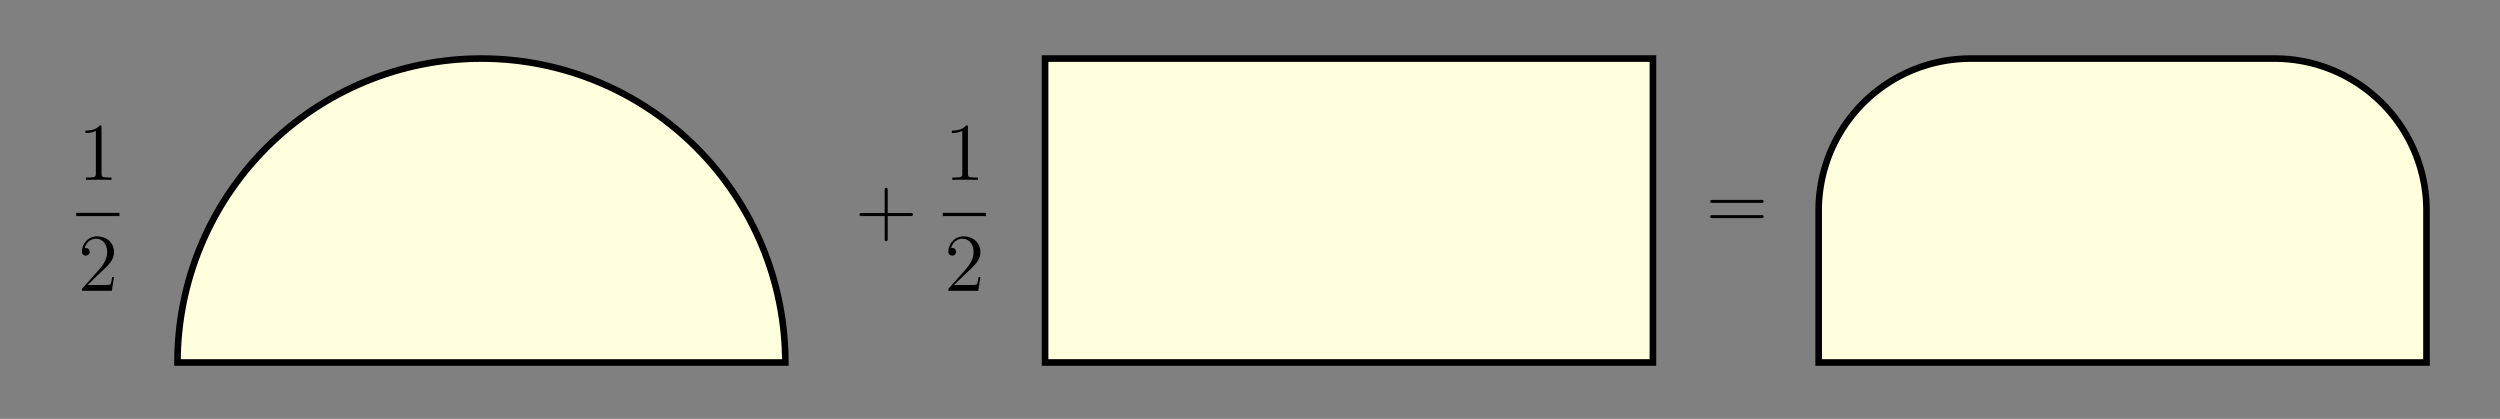 <?xml version="1.0" encoding="UTF-8"?>
<svg xmlns="http://www.w3.org/2000/svg" xmlns:xlink="http://www.w3.org/1999/xlink" width="567pt" height="95pt" viewBox="0 0 567 95" version="1.1">
<rect x="0" y="0" width="567" height="95" fill="#808080" stroke="none"/>
<defs>
<clipPath id="clip1">
  <path d="M 37.199 10.32 L 180.961 10.32 L 180.961 84.48 L 37.199 84.48 Z M 37.199 10.32 "/>
</clipPath>
<clipPath id="clip2">
  <path d="M 409.441 10.32 L 553.199 10.32 L 553.199 84.48 L 409.441 84.48 Z M 409.441 10.32 "/>
</clipPath>
</defs>
<g id="surface600">
<path style=" stroke:none;fill-rule:evenodd;fill:rgb(0%,0%,0%);fill-opacity:1;" d="M 25.289 40.797 L 25.289 40.258 L 24.715 40.258 C 23.078 40.258 23.023 40.035 23.023 39.367 L 23.023 28.891 C 23.023 28.461 23.023 28.441 22.652 28.441 C 22.207 28.945 21.277 29.633 19.367 29.633 L 19.367 30.172 C 19.793 30.172 20.723 30.172 21.742 29.688 L 21.742 39.367 C 21.742 40.035 21.688 40.258 20.051 40.258 L 19.477 40.258 L 19.477 40.797 C 19.977 40.762 21.777 40.762 22.395 40.762 C 23.008 40.762 24.789 40.762 25.289 40.797 Z M 25.289 40.797 "/>
<path style="fill:none;stroke-width:0.74;stroke-linecap:square;stroke-linejoin:miter;stroke:rgb(0%,0%,0%);stroke-opacity:1;stroke-miterlimit:10;" d="M 17.66 48.645 L 26.719 48.645 "/>
<path style=" stroke:none;fill-rule:evenodd;fill:rgb(0%,0%,0%);fill-opacity:1;" d="M 25.852 62.836 L 25.441 62.836 C 25.387 63.152 25.234 64.172 25.051 64.469 C 24.918 64.637 23.859 64.637 23.305 64.637 L 19.867 64.637 C 20.367 64.207 21.504 63.02 21.984 62.574 C 24.809 59.973 25.852 59.008 25.852 57.168 C 25.852 55.031 24.16 53.602 22.004 53.602 C 19.848 53.602 18.586 55.441 18.586 57.039 C 18.586 57.984 19.402 57.984 19.457 57.984 C 19.848 57.984 20.332 57.707 20.332 57.113 C 20.332 56.594 19.977 56.238 19.457 56.238 C 19.293 56.238 19.254 56.238 19.195 56.258 C 19.551 54.992 20.555 54.141 21.762 54.141 C 23.34 54.141 24.309 55.457 24.309 57.168 C 24.309 58.746 23.395 60.121 22.34 61.309 L 18.586 65.508 L 18.586 65.957 L 25.363 65.957 Z M 25.852 62.836 "/>
<path style=" stroke:none;fill-rule:evenodd;fill:rgb(100%,100%,86.999%);fill-opacity:1;" d="M 109.184 82.211 L 178.113 82.211 C 178.113 63.93 170.852 46.398 157.926 33.473 C 145 20.547 127.465 13.281 109.184 13.281 C 90.902 13.281 73.371 20.547 60.445 33.473 C 47.52 46.398 40.254 63.93 40.254 82.211 Z M 109.184 82.211 "/>
<g clip-path="url(#clip1)" clip-rule="nonzero">
<path style="fill:none;stroke-width:1.5;stroke-linecap:square;stroke-linejoin:miter;stroke:rgb(0%,0%,0%);stroke-opacity:1;stroke-miterlimit:3.25;" d="M 109.184 82.211 L 178.113 82.211 C 178.113 63.93 170.852 46.398 157.926 33.473 C 145 20.547 127.465 13.281 109.184 13.281 C 90.902 13.281 73.371 20.547 60.445 33.473 C 47.52 46.398 40.254 63.93 40.254 82.211 Z M 109.184 82.211 "/>
</g>
<path style=" stroke:none;fill-rule:evenodd;fill:rgb(0%,0%,0%);fill-opacity:1;" d="M 207.055 48.664 C 207.055 48.312 206.738 48.312 206.461 48.312 L 201.332 48.312 L 201.332 43.184 C 201.332 42.926 201.332 42.594 200.996 42.594 C 200.645 42.594 200.645 42.906 200.645 43.184 L 200.645 48.312 L 195.52 48.312 C 195.258 48.312 194.922 48.312 194.922 48.645 C 194.922 49 195.238 49 195.52 49 L 200.645 49 L 200.645 54.129 C 200.645 54.387 200.645 54.723 200.977 54.723 C 201.332 54.723 201.332 54.406 201.332 54.129 L 201.332 49 L 206.461 49 C 206.719 49 207.055 49 207.055 48.664 Z M 207.055 48.664 "/>
<path style=" stroke:none;fill-rule:evenodd;fill:rgb(0%,0%,0%);fill-opacity:1;" d="M 221.793 40.797 L 221.793 40.262 L 221.219 40.262 C 219.586 40.262 219.527 40.035 219.527 39.367 L 219.527 28.891 C 219.527 28.461 219.527 28.445 219.156 28.445 C 218.711 28.945 217.781 29.633 215.871 29.633 L 215.871 30.172 C 216.297 30.172 217.227 30.172 218.246 29.688 L 218.246 39.367 C 218.246 40.035 218.191 40.262 216.555 40.262 L 215.98 40.262 L 215.98 40.797 C 216.48 40.762 218.285 40.762 218.898 40.762 C 219.512 40.762 221.293 40.762 221.793 40.797 Z M 221.793 40.797 "/>
<path style="fill:none;stroke-width:0.739;stroke-linecap:square;stroke-linejoin:miter;stroke:rgb(0%,0%,0%);stroke-opacity:1;stroke-miterlimit:10;" d="M 214.191 48.645 L 223.25 48.645 "/>
<path style=" stroke:none;fill-rule:evenodd;fill:rgb(0%,0%,0%);fill-opacity:1;" d="M 222.355 62.832 L 221.945 62.832 C 221.891 63.148 221.738 64.172 221.555 64.469 C 221.422 64.637 220.363 64.637 219.809 64.637 L 216.371 64.637 C 216.871 64.207 218.008 63.02 218.488 62.57 C 221.312 59.973 222.355 59.004 222.355 57.168 C 222.355 55.031 220.664 53.602 218.508 53.602 C 216.352 53.602 215.09 55.438 215.09 57.039 C 215.09 57.984 215.906 57.984 215.961 57.984 C 216.352 57.984 216.836 57.703 216.836 57.113 C 216.836 56.59 216.48 56.238 215.961 56.238 C 215.797 56.238 215.758 56.238 215.699 56.258 C 216.055 54.992 217.059 54.137 218.266 54.137 C 219.844 54.137 220.812 55.457 220.812 57.168 C 220.812 58.746 219.902 60.121 218.844 61.309 L 215.09 65.508 L 215.09 65.953 L 221.867 65.953 Z M 222.355 62.832 "/>
<path style="fill-rule:nonzero;fill:rgb(100%,100%,86.999%);fill-opacity:1;stroke-width:1.5;stroke-linecap:square;stroke-linejoin:miter;stroke:rgb(0%,0%,0%);stroke-opacity:1;stroke-miterlimit:3.25;" d="M 237.023 82.211 L 237.023 13.281 L 374.883 13.281 L 374.883 82.211 Z M 237.023 82.211 "/>
<path style=" stroke:none;fill-rule:evenodd;fill:rgb(0%,0%,0%);fill-opacity:1;" d="M 400 45.68 C 400 45.328 399.684 45.328 399.406 45.328 L 388.465 45.328 C 388.203 45.328 387.867 45.328 387.867 45.664 C 387.867 46.016 388.184 46.016 388.465 46.016 L 399.406 46.016 C 399.664 46.016 400 46.016 400 45.68 Z M 400 49.133 C 400 48.785 399.684 48.785 399.406 48.785 L 388.465 48.785 C 388.203 48.785 387.867 48.785 387.867 49.117 C 387.867 49.469 388.184 49.469 388.465 49.469 L 399.406 49.469 C 399.664 49.469 400 49.469 400 49.133 Z M 400 49.133 "/>
<path style=" stroke:none;fill-rule:nonzero;fill:rgb(100%,100%,86.999%);fill-opacity:1;" d="M 550.328 82.211 L 550.328 47.746 L 550.324 47.207 L 550.312 46.664 L 550.289 46.125 L 550.262 45.582 L 550.223 45.043 L 550.176 44.504 L 550.121 43.965 L 550.059 43.43 L 549.984 42.891 L 549.906 42.355 L 549.816 41.82 L 549.719 41.289 L 549.613 40.758 L 549.5 40.23 L 549.375 39.703 L 549.246 39.176 L 549.105 38.652 L 548.961 38.133 L 548.805 37.613 L 548.641 37.098 L 548.469 36.582 L 548.293 36.074 L 548.105 35.566 L 547.91 35.059 L 547.707 34.559 L 547.496 34.059 L 547.273 33.566 L 547.047 33.074 L 546.812 32.586 L 546.574 32.102 L 546.324 31.621 L 546.066 31.145 L 545.801 30.672 L 545.527 30.203 L 545.25 29.738 L 544.965 29.281 L 544.668 28.824 L 544.367 28.375 L 544.062 27.93 L 543.746 27.488 L 543.426 27.055 L 543.098 26.625 L 542.762 26.199 L 542.418 25.777 L 542.07 25.363 L 541.715 24.957 L 541.355 24.551 L 540.988 24.156 L 540.613 23.762 L 540.234 23.379 L 539.848 22.996 L 539.457 22.625 L 539.059 22.258 L 538.656 21.895 L 538.246 21.539 L 537.832 21.191 L 537.414 20.852 L 536.988 20.516 L 536.559 20.188 L 536.121 19.867 L 535.68 19.551 L 535.234 19.242 L 534.785 18.941 L 534.332 18.648 L 533.871 18.363 L 533.406 18.082 L 532.941 17.812 L 532.469 17.547 L 531.992 17.289 L 531.512 17.039 L 531.027 16.797 L 530.539 16.562 L 530.047 16.336 L 529.551 16.117 L 529.055 15.906 L 528.551 15.703 L 528.047 15.508 L 527.539 15.32 L 527.027 15.141 L 526.516 14.969 L 526 14.809 L 525.48 14.652 L 524.957 14.504 L 524.434 14.367 L 523.91 14.234 L 523.383 14.113 L 522.852 14 L 522.32 13.895 L 521.789 13.797 L 521.254 13.707 L 520.719 13.629 L 520.184 13.555 L 519.645 13.492 L 519.109 13.438 L 518.566 13.391 L 518.027 13.352 L 517.488 13.32 L 516.945 13.301 L 516.406 13.289 L 515.863 13.281 L 446.934 13.281 L 446.395 13.289 L 445.852 13.301 L 445.312 13.32 L 444.77 13.352 L 444.23 13.391 L 443.691 13.438 L 443.152 13.492 L 442.617 13.555 L 442.078 13.629 L 441.543 13.707 L 441.012 13.797 L 440.477 13.895 L 439.945 14 L 439.418 14.113 L 438.891 14.234 L 438.363 14.367 L 437.84 14.504 L 437.32 14.652 L 436.801 14.809 L 436.285 14.969 L 435.773 15.141 L 435.262 15.32 L 434.754 15.508 L 434.25 15.703 L 433.746 15.906 L 433.246 16.117 L 432.754 16.336 L 432.262 16.562 L 431.773 16.797 L 431.289 17.039 L 430.809 17.289 L 430.332 17.547 L 429.859 17.812 L 429.391 18.082 L 428.926 18.363 L 428.469 18.648 L 428.012 18.941 L 427.562 19.242 L 427.117 19.551 L 426.676 19.867 L 426.242 20.188 L 425.812 20.516 L 425.387 20.852 L 424.965 21.191 L 424.551 21.539 L 424.145 21.895 L 423.742 22.258 L 423.344 22.625 L 422.949 22.996 L 422.184 23.762 L 421.812 24.156 L 421.445 24.551 L 421.082 24.957 L 420.727 25.363 L 420.379 25.777 L 420.039 26.199 L 419.703 26.625 L 419.375 27.055 L 419.055 27.488 L 418.738 27.93 L 418.43 28.375 L 418.129 28.824 L 417.836 29.281 L 417.551 29.738 L 417.27 30.203 L 417 30.672 L 416.734 31.145 L 416.477 31.621 L 416.227 32.102 L 415.984 32.586 L 415.75 33.074 L 415.523 33.566 L 415.305 34.059 L 415.094 34.559 L 414.891 35.059 L 414.695 35.566 L 414.508 36.074 L 414.328 36.582 L 414.156 37.098 L 413.996 37.613 L 413.84 38.133 L 413.691 38.652 L 413.555 39.176 L 413.422 39.703 L 413.301 40.23 L 413.188 40.758 L 413.082 41.289 L 412.984 41.82 L 412.895 42.355 L 412.816 42.891 L 412.742 43.43 L 412.68 43.965 L 412.625 44.504 L 412.578 45.043 L 412.539 45.582 L 412.508 46.125 L 412.488 46.664 L 412.477 47.207 L 412.473 47.746 L 412.473 82.211 Z M 550.328 82.211 "/>
<g clip-path="url(#clip2)" clip-rule="nonzero">
<path style="fill:none;stroke-width:1.5;stroke-linecap:square;stroke-linejoin:miter;stroke:rgb(0%,0%,0%);stroke-opacity:1;stroke-miterlimit:3.25;" d="M 550.328 82.211 L 550.328 47.746 L 550.324 47.207 L 550.312 46.664 L 550.289 46.125 L 550.262 45.582 L 550.223 45.043 L 550.176 44.504 L 550.121 43.965 L 550.059 43.43 L 549.984 42.891 L 549.906 42.355 L 549.816 41.82 L 549.719 41.289 L 549.613 40.758 L 549.5 40.23 L 549.375 39.703 L 549.246 39.176 L 549.105 38.652 L 548.961 38.133 L 548.805 37.613 L 548.641 37.098 L 548.469 36.582 L 548.293 36.074 L 548.105 35.566 L 547.91 35.059 L 547.707 34.559 L 547.496 34.059 L 547.273 33.566 L 547.047 33.074 L 546.812 32.586 L 546.574 32.102 L 546.324 31.621 L 546.066 31.145 L 545.801 30.672 L 545.527 30.203 L 545.25 29.738 L 544.965 29.281 L 544.668 28.824 L 544.367 28.375 L 544.062 27.93 L 543.746 27.488 L 543.426 27.055 L 543.098 26.625 L 542.762 26.199 L 542.418 25.777 L 542.07 25.363 L 541.715 24.957 L 541.355 24.551 L 540.988 24.156 L 540.613 23.762 L 540.234 23.379 L 539.848 22.996 L 539.457 22.625 L 539.059 22.258 L 538.656 21.895 L 538.246 21.539 L 537.832 21.191 L 537.414 20.852 L 536.988 20.516 L 536.559 20.188 L 536.121 19.867 L 535.68 19.551 L 535.234 19.242 L 534.785 18.941 L 534.332 18.648 L 533.871 18.363 L 533.406 18.082 L 532.941 17.812 L 532.469 17.547 L 531.992 17.289 L 531.512 17.039 L 531.027 16.797 L 530.539 16.562 L 530.047 16.336 L 529.551 16.117 L 529.055 15.906 L 528.551 15.703 L 528.047 15.508 L 527.539 15.32 L 527.027 15.141 L 526.516 14.969 L 526 14.809 L 525.48 14.652 L 524.957 14.504 L 524.434 14.367 L 523.91 14.234 L 523.383 14.113 L 522.852 14 L 522.32 13.895 L 521.789 13.797 L 521.254 13.707 L 520.719 13.629 L 520.184 13.555 L 519.645 13.492 L 519.109 13.438 L 518.566 13.391 L 518.027 13.352 L 517.488 13.32 L 516.945 13.301 L 516.406 13.289 L 515.863 13.281 L 446.934 13.281 L 446.395 13.289 L 445.852 13.301 L 445.312 13.32 L 444.77 13.352 L 444.23 13.391 L 443.691 13.438 L 443.152 13.492 L 442.617 13.555 L 442.078 13.629 L 441.543 13.707 L 441.012 13.797 L 440.477 13.895 L 439.945 14 L 439.418 14.113 L 438.891 14.234 L 438.363 14.367 L 437.84 14.504 L 437.32 14.652 L 436.801 14.809 L 436.285 14.969 L 435.773 15.141 L 435.262 15.32 L 434.754 15.508 L 434.25 15.703 L 433.746 15.906 L 433.246 16.117 L 432.754 16.336 L 432.262 16.562 L 431.773 16.797 L 431.289 17.039 L 430.809 17.289 L 430.332 17.547 L 429.859 17.812 L 429.391 18.082 L 428.926 18.363 L 428.469 18.648 L 428.012 18.941 L 427.562 19.242 L 427.117 19.551 L 426.676 19.867 L 426.242 20.188 L 425.812 20.516 L 425.387 20.852 L 424.965 21.191 L 424.551 21.539 L 424.145 21.895 L 423.742 22.258 L 423.344 22.625 L 422.949 22.996 L 422.184 23.762 L 421.812 24.156 L 421.445 24.551 L 421.082 24.957 L 420.727 25.363 L 420.379 25.777 L 420.039 26.199 L 419.703 26.625 L 419.375 27.055 L 419.055 27.488 L 418.738 27.93 L 418.43 28.375 L 418.129 28.824 L 417.836 29.281 L 417.551 29.738 L 417.27 30.203 L 417 30.672 L 416.734 31.145 L 416.477 31.621 L 416.227 32.102 L 415.984 32.586 L 415.75 33.074 L 415.523 33.566 L 415.305 34.059 L 415.094 34.559 L 414.891 35.059 L 414.695 35.566 L 414.508 36.074 L 414.328 36.582 L 414.156 37.098 L 413.996 37.613 L 413.84 38.133 L 413.691 38.652 L 413.555 39.176 L 413.422 39.703 L 413.301 40.23 L 413.188 40.758 L 413.082 41.289 L 412.984 41.82 L 412.895 42.355 L 412.816 42.891 L 412.742 43.43 L 412.68 43.965 L 412.625 44.504 L 412.578 45.043 L 412.539 45.582 L 412.508 46.125 L 412.488 46.664 L 412.477 47.207 L 412.473 47.746 L 412.473 82.211 Z M 550.328 82.211 "/>
</g>
</g>
</svg>
